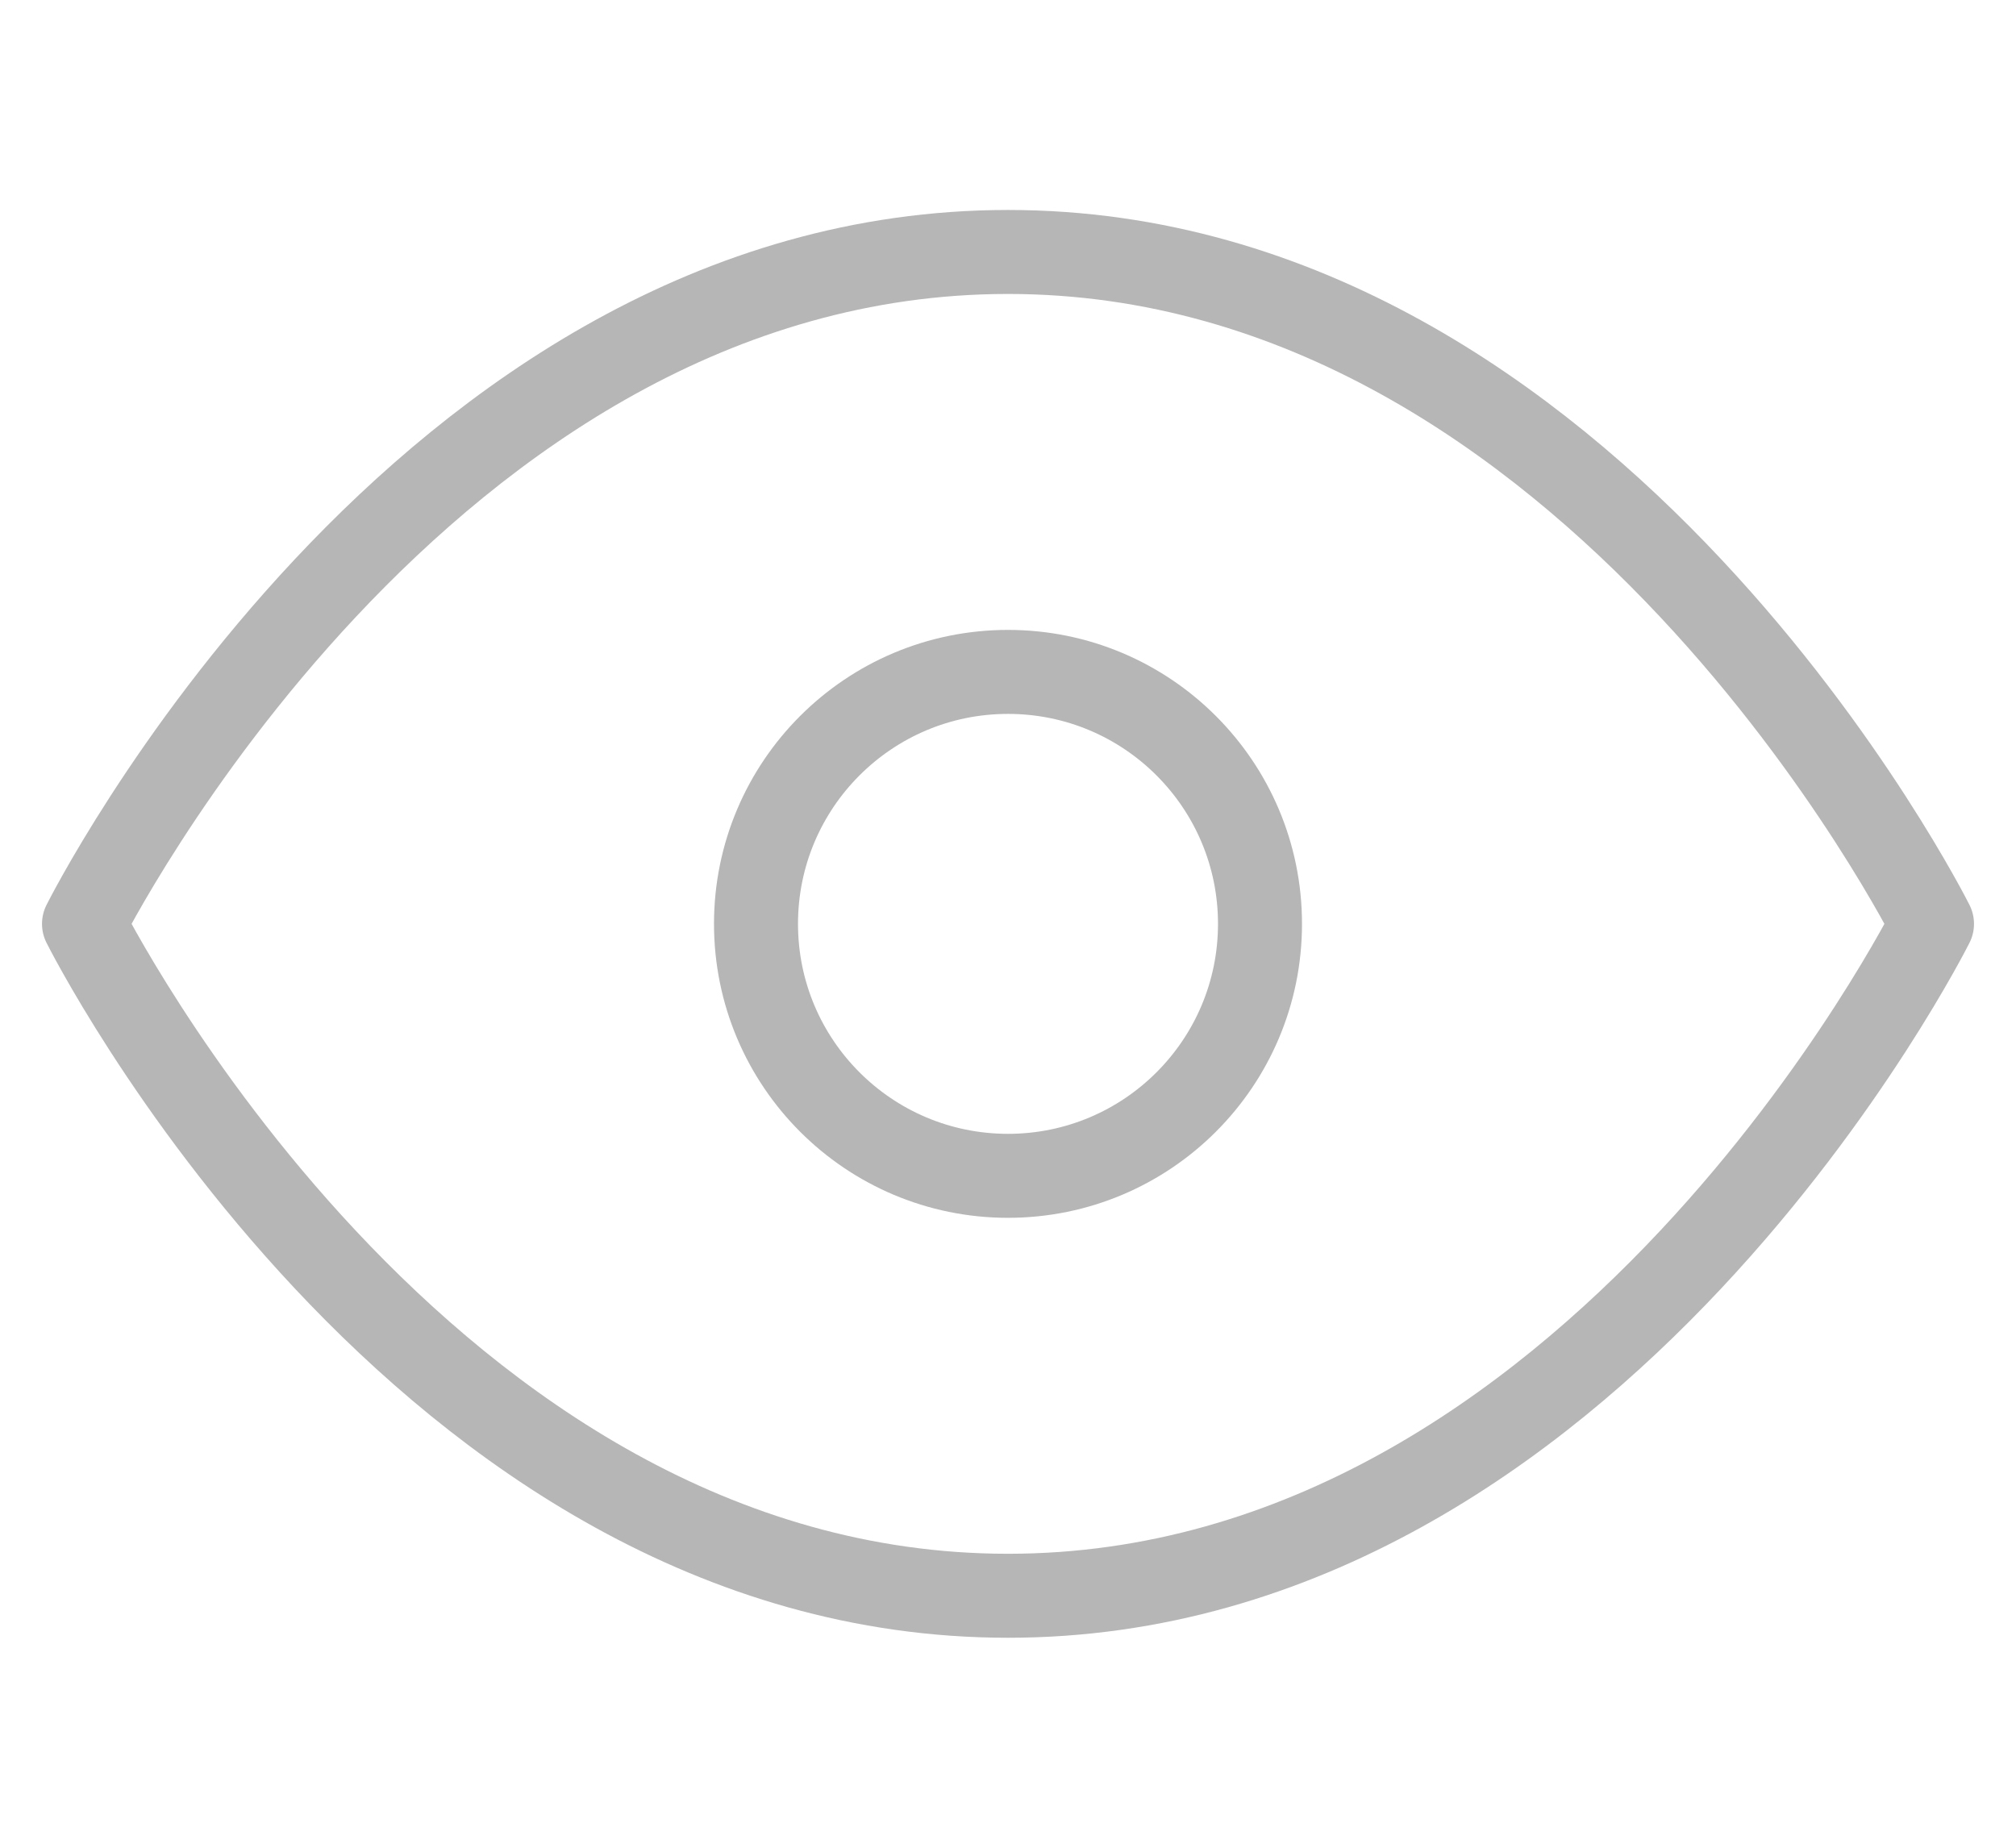 <svg width="24" height="22" viewBox="0 0 24 22" fill="none" xmlns="http://www.w3.org/2000/svg">
<path d="M1 11C1 11 5 3 12 3C19 3 23 11 23 11C23 11 19 19 12 19C5 19 1 11 1 11Z" stroke="#B6B6B6" stroke-linecap="round" stroke-linejoin="round"/>
<path d="M12 14C13.657 14 15 12.657 15 11C15 9.343 13.657 8 12 8C10.343 8 9 9.343 9 11C9 12.657 10.343 14 12 14Z" stroke="#B6B6B6" stroke-linecap="round" stroke-linejoin="round"/>
</svg>
